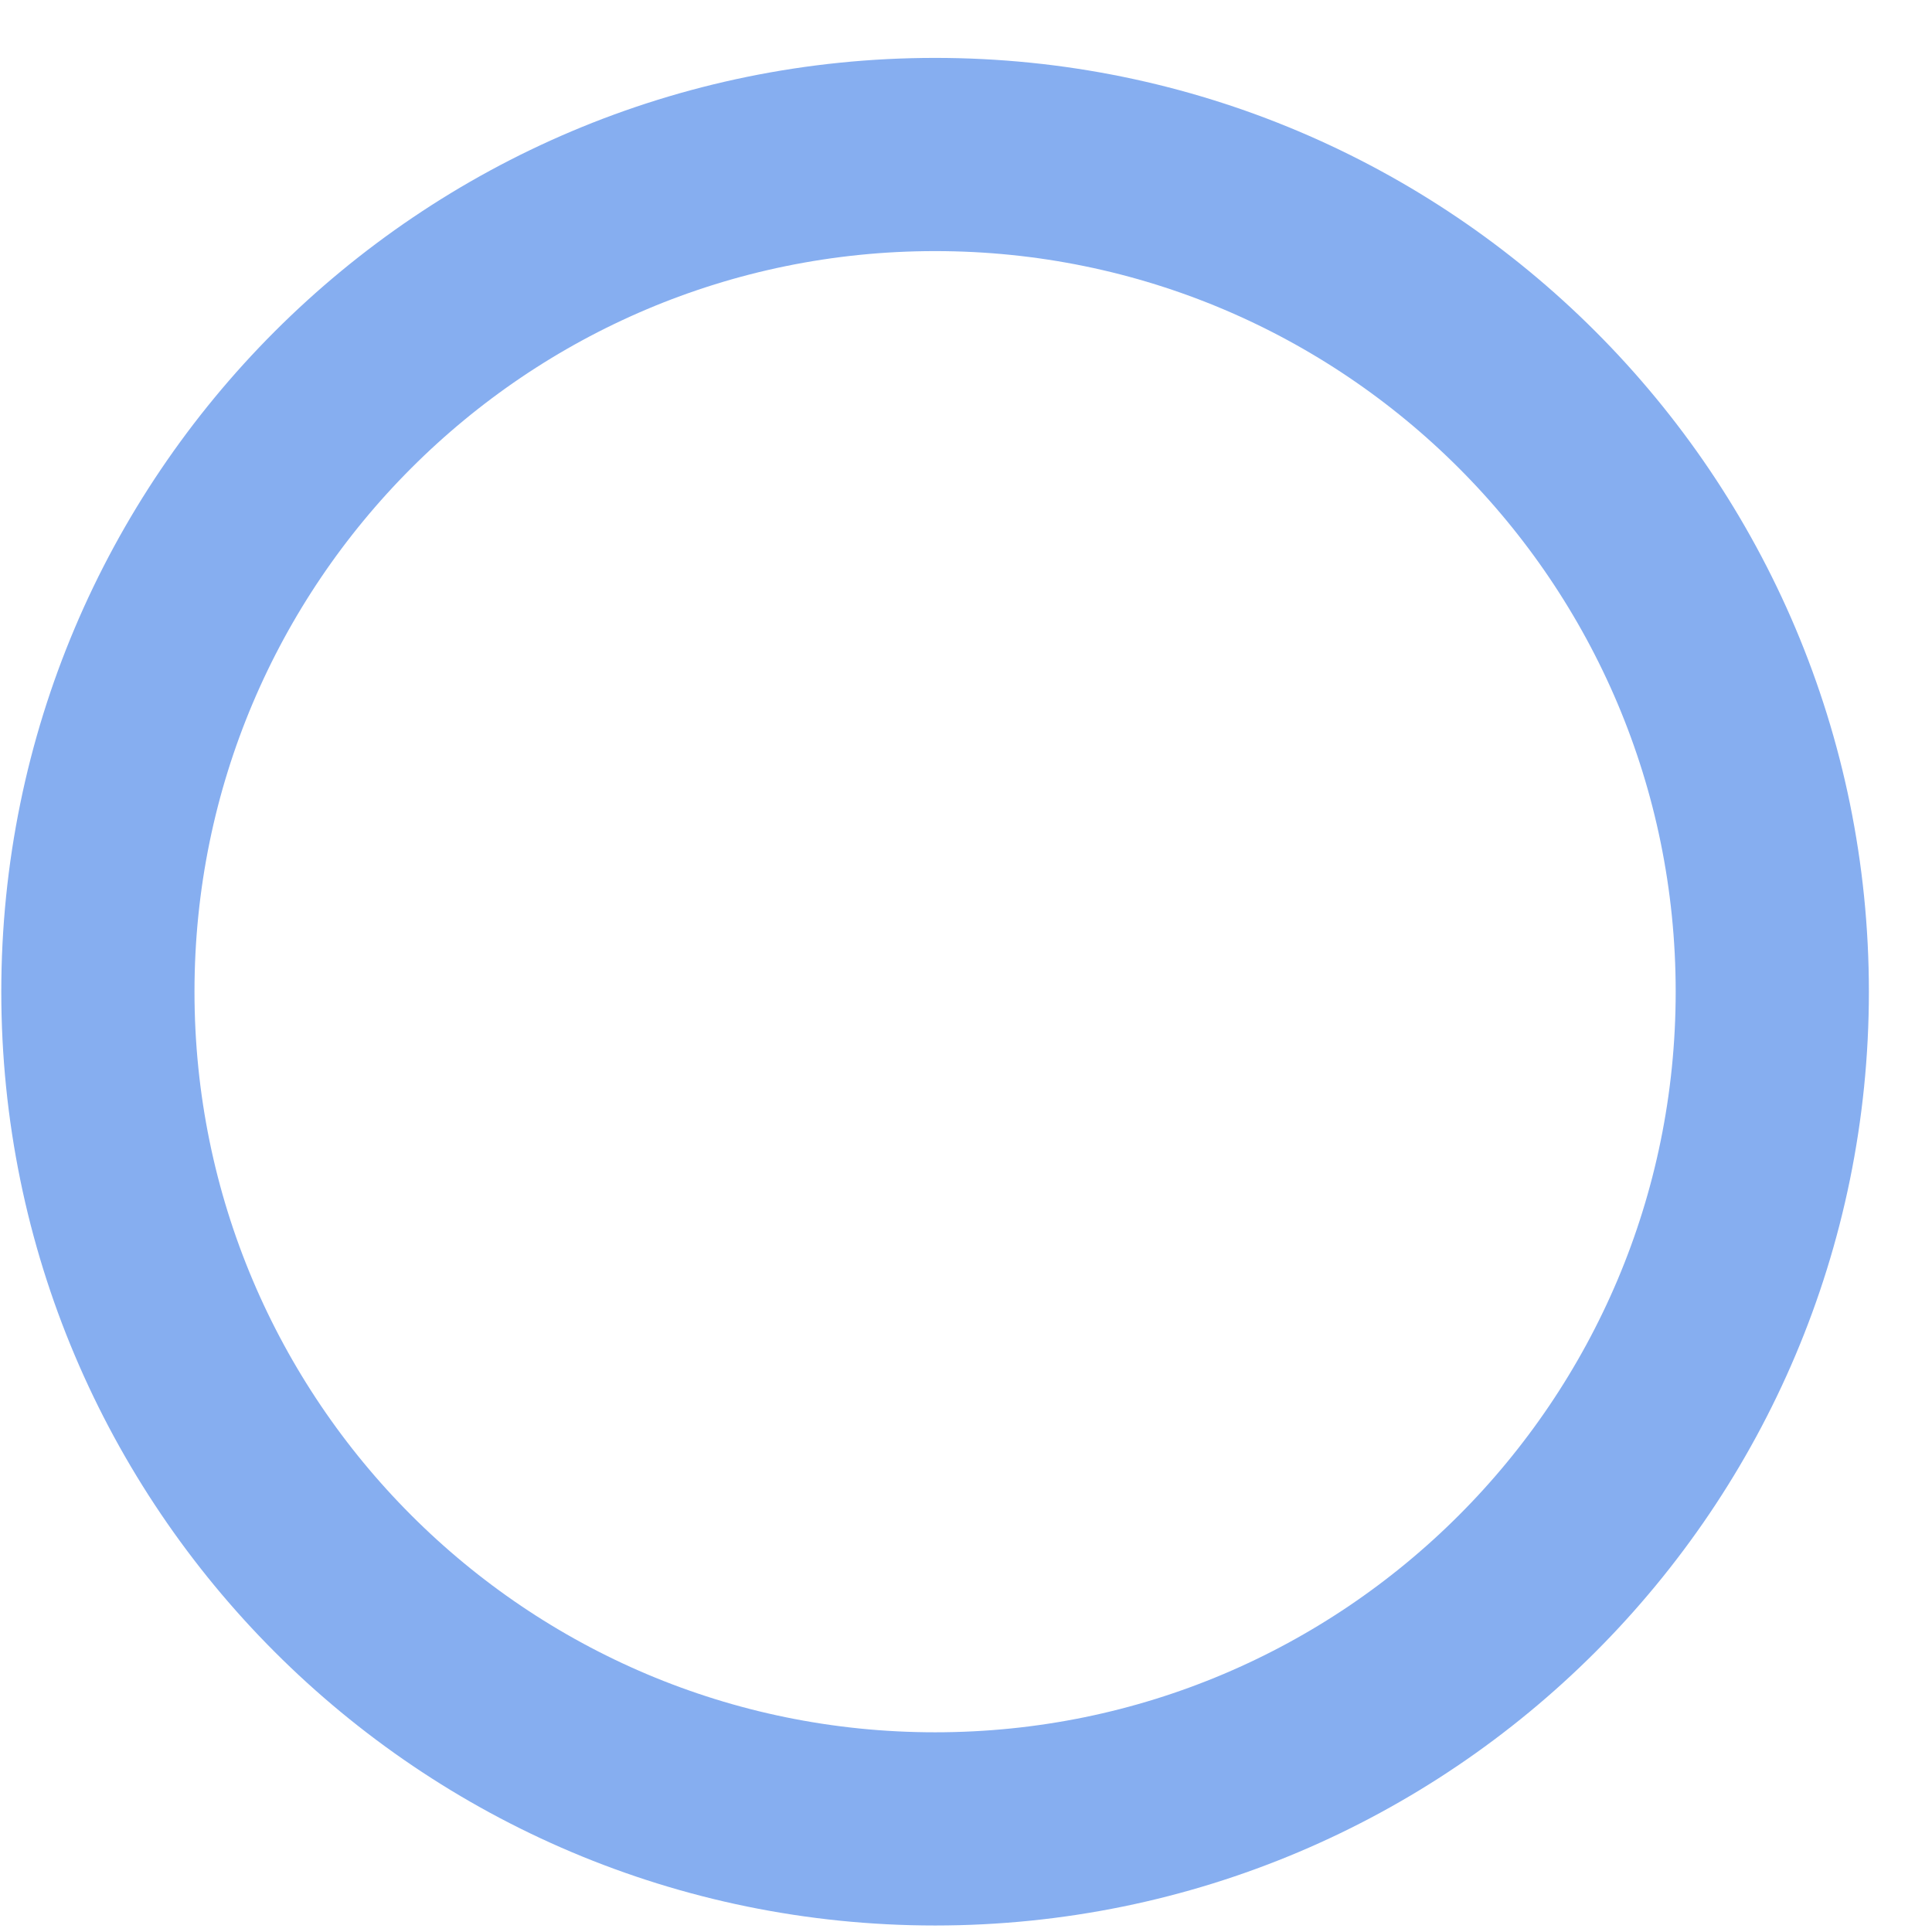 <svg width="30" height="30" fill="none" xmlns="http://www.w3.org/2000/svg"><path clip-rule="evenodd" d="M14.52 28.399c7.18 0 13-5.82 13-13s-5.82-13-13-13-13 5.82-13 13 5.82 13 13 13z" stroke="#86AEF0" stroke-width="3"/></svg>